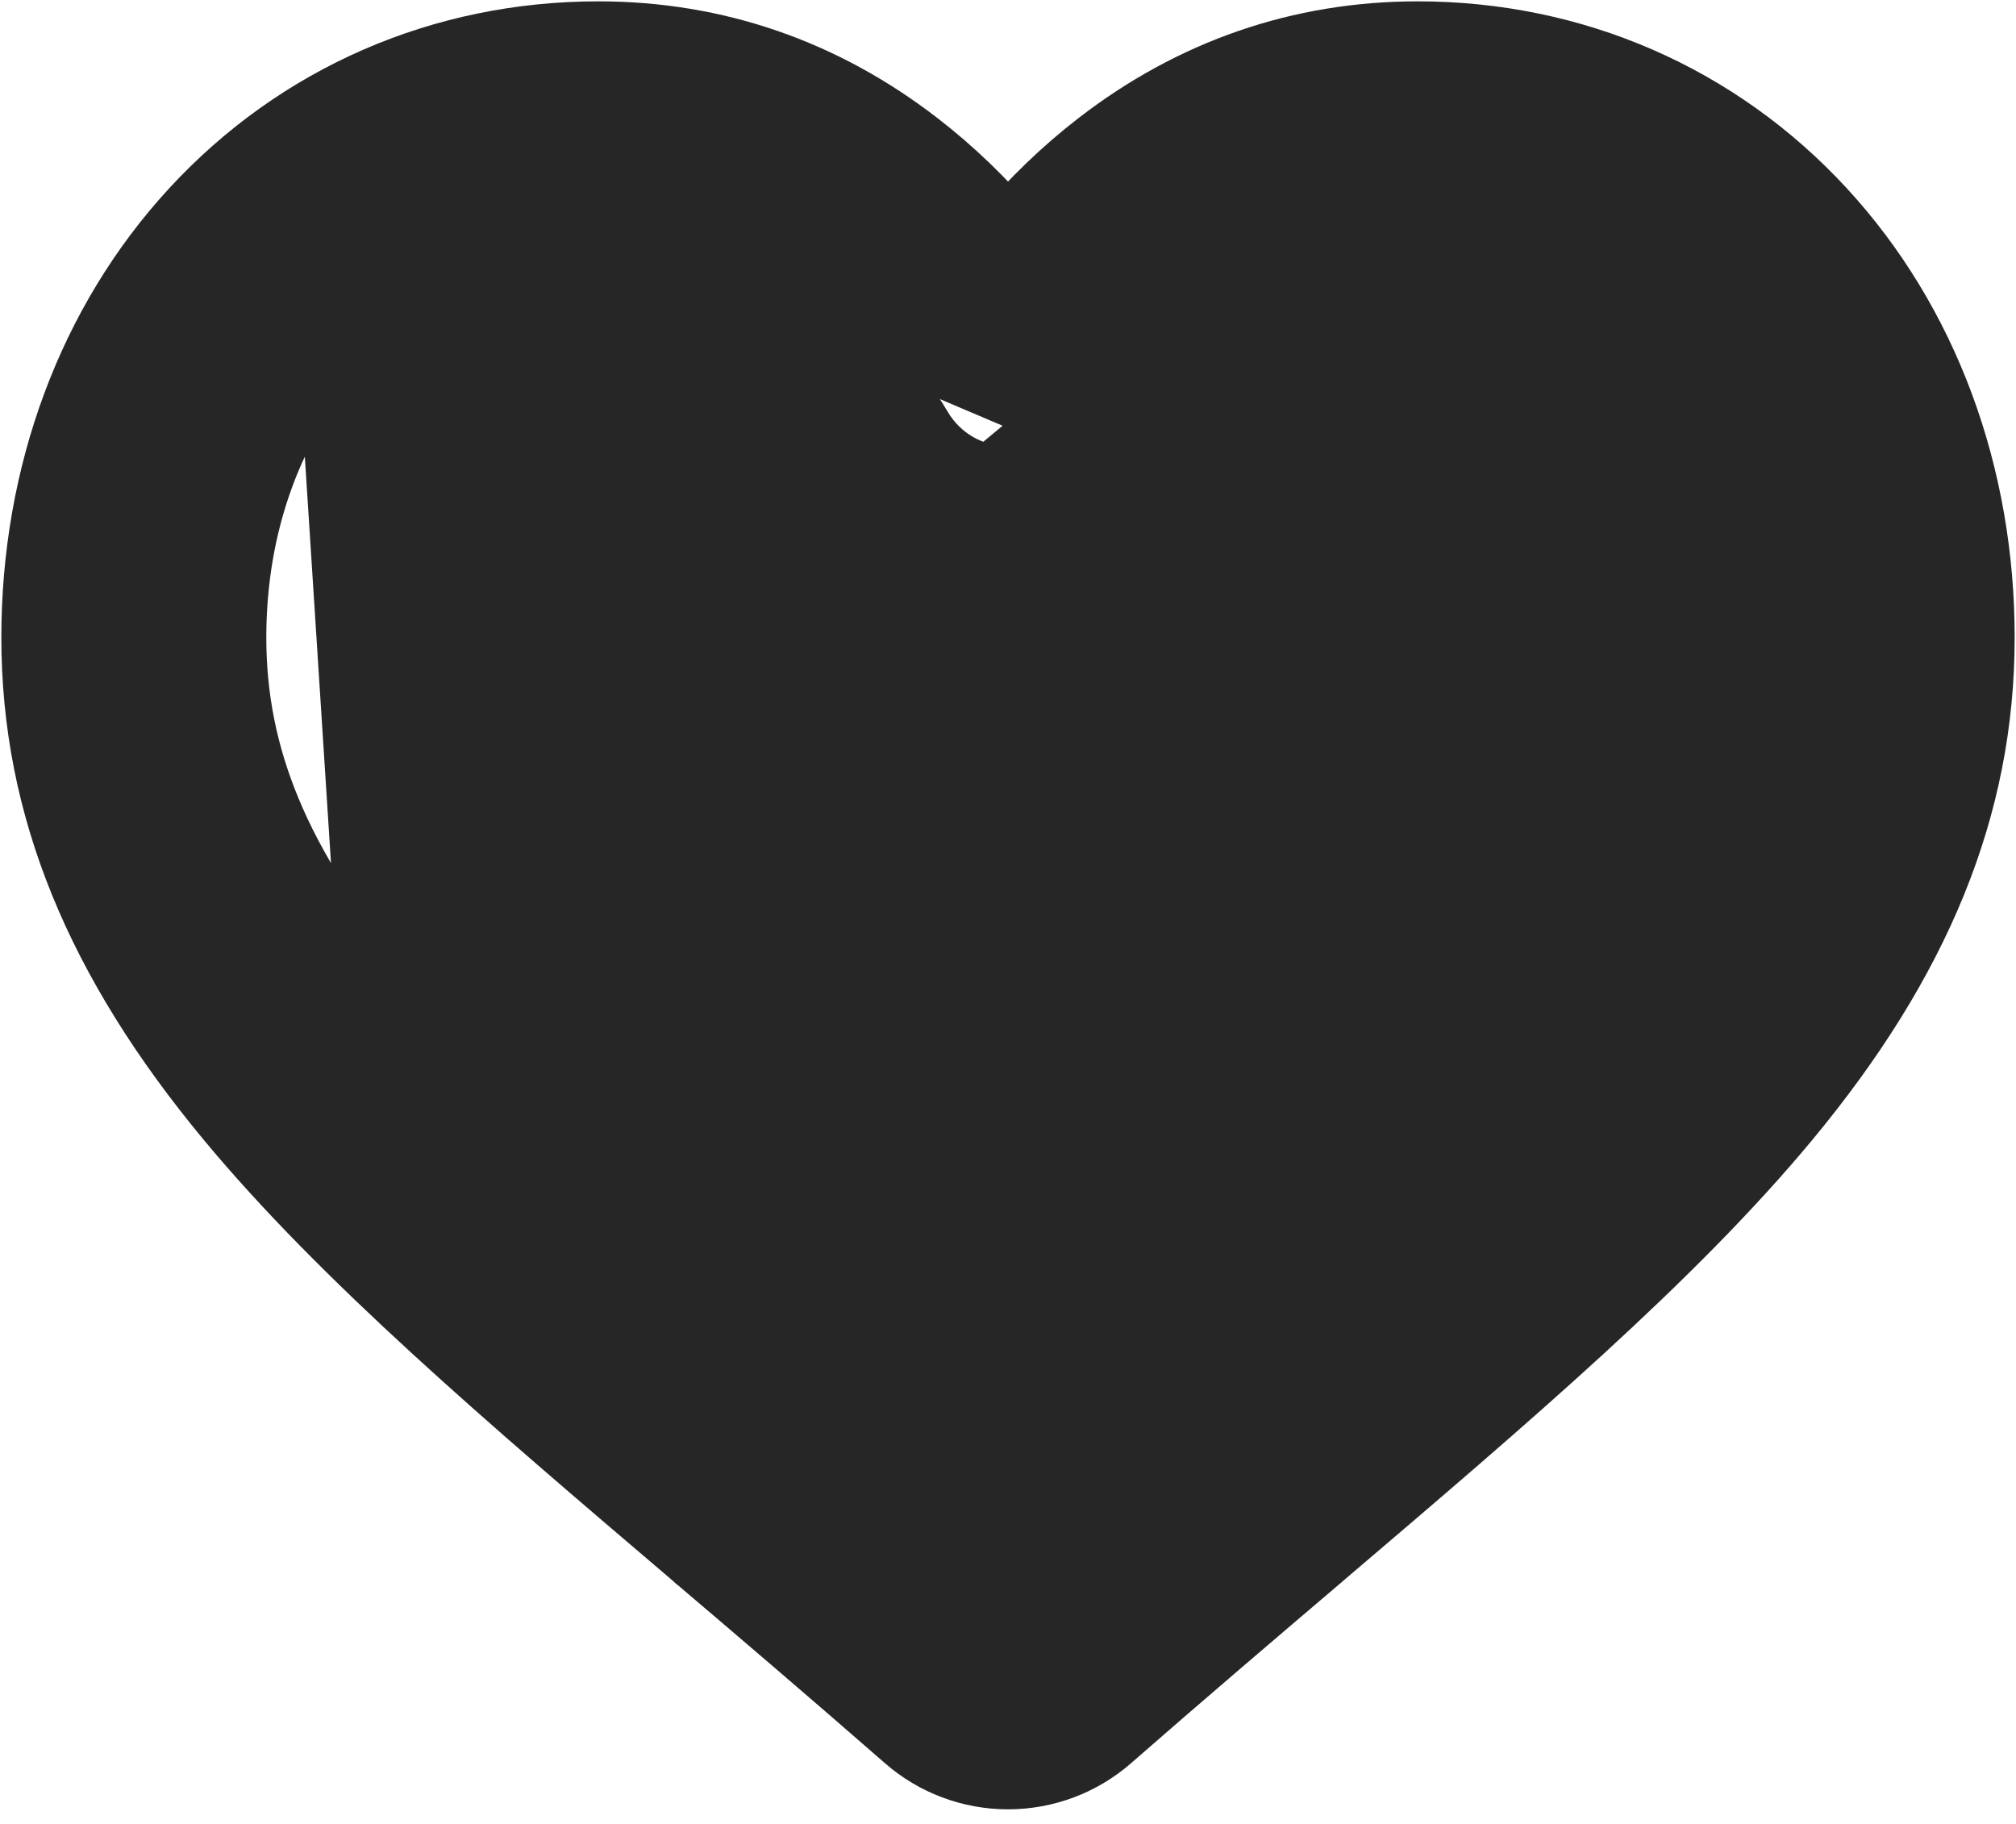 <svg width="21" height="19" viewBox="0 0 21 19" fill="none" xmlns="http://www.w3.org/2000/svg">
<path d="M3.937 10.365L3.937 10.365C5.017 11.668 6.633 13.046 8.55 14.68L8.552 14.682L8.556 14.685L8.556 14.685C9.146 15.188 9.807 15.751 10.499 16.353C11.194 15.75 11.857 15.185 12.448 14.682C14.367 13.047 15.983 11.668 17.063 10.365C18.167 9.033 18.626 7.893 18.626 6.64C18.626 5.428 18.218 4.338 17.501 3.56C16.796 2.795 15.829 2.374 14.768 2.374C14.003 2.374 13.302 2.615 12.675 3.1L3.937 10.365ZM3.937 10.365C2.833 9.033 2.374 7.893 2.374 6.64C2.374 5.428 2.781 4.338 3.499 3.56M3.937 10.365L3.499 3.56M11.114 4.285L11.47 4.497C11.265 4.841 10.9 5.048 10.5 5.048C10.1 5.048 9.735 4.841 9.53 4.497L9.53 4.497C9.291 4.097 8.89 3.537 8.325 3.1L11.114 4.285ZM11.114 4.285L11.47 4.497C11.709 4.097 12.11 3.537 12.675 3.1L11.114 4.285ZM3.499 3.56C4.204 2.795 5.171 2.374 6.232 2.374M3.499 3.56L6.232 2.374M6.232 2.374C6.997 2.374 7.698 2.615 8.325 3.1L6.232 2.374ZM7.281 16.174L7.281 16.174L7.284 16.177C7.949 16.743 8.701 17.384 9.48 18.065C9.762 18.312 10.125 18.448 10.5 18.448C10.875 18.448 11.238 18.312 11.52 18.065C12.301 17.382 13.054 16.741 13.72 16.174L13.72 16.174L13.744 16.153C15.674 14.509 17.379 13.056 18.573 11.616C19.927 9.982 20.586 8.394 20.586 6.64C20.586 4.957 20.009 3.388 18.942 2.231L18.942 2.231C17.861 1.059 16.377 0.414 14.768 0.414C13.558 0.414 12.447 0.798 11.476 1.549C11.124 1.821 10.799 2.135 10.5 2.488C10.202 2.135 9.876 1.821 9.524 1.549L9.524 1.549C8.553 0.798 7.442 0.414 6.232 0.414C4.623 0.414 3.139 1.059 2.058 2.231L2.058 2.231C0.991 3.388 0.414 4.957 0.414 6.64C0.414 8.394 1.073 9.982 2.428 11.616L2.428 11.616C3.622 13.056 5.328 14.51 7.258 16.154L7.279 16.173L7.281 16.174Z" fill="#262626" stroke="#262626" stroke-width="0.8"/>
</svg>
